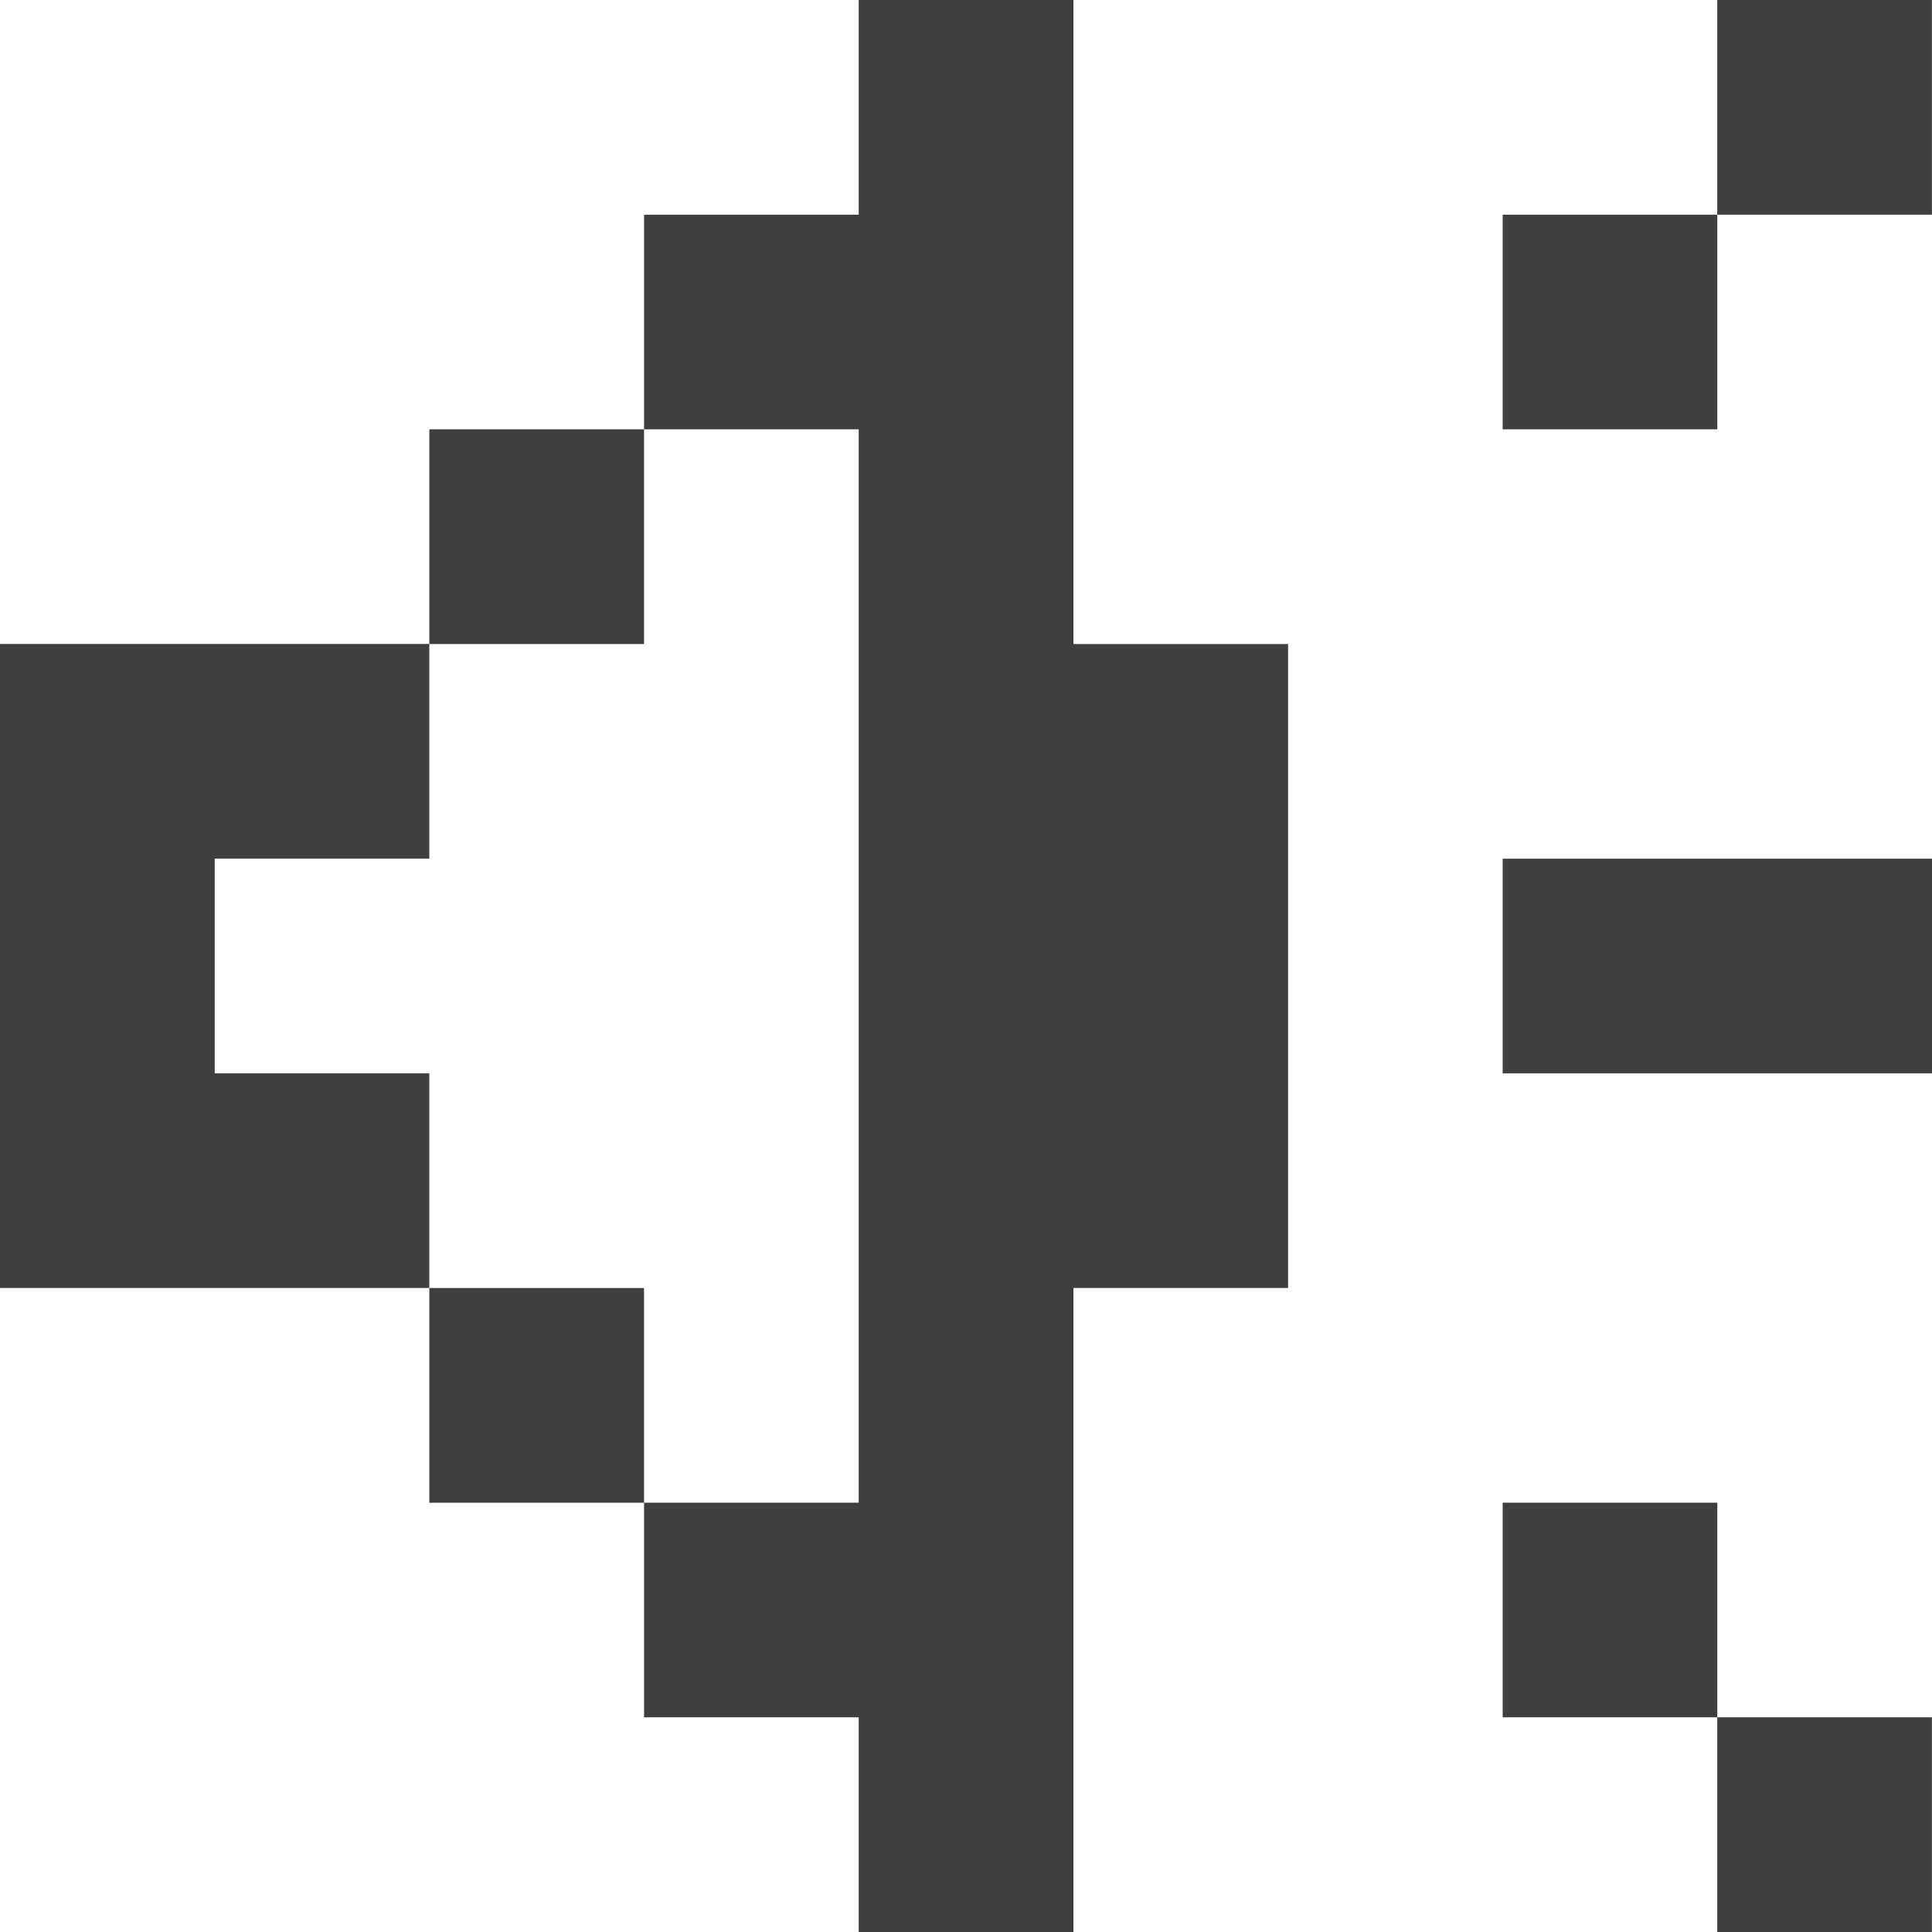 <svg width="32" height="32" viewBox="0 0 32 32" fill="none" xmlns="http://www.w3.org/2000/svg">
<g clip-path="url(#clip0_2282_5991)">
<path d="M24.889 3.556V7.111H28.444V3.556H24.889Z" fill="#3F3F3F"/>
<path d="M28.443 0V3.556H31.999V0H28.443Z" fill="#3F3F3F"/>
<path d="M24.889 14.223V17.778H32V14.223H24.889Z" fill="#3F3F3F"/>
<path d="M24.889 24.889V28.444H28.444V24.889H24.889Z" fill="#3F3F3F"/>
<path d="M28.443 28.444V32H31.999V28.444H28.443Z" fill="#3F3F3F"/>
<path d="M10.667 7.111H7.111V10.667H10.667V7.111Z" fill="#3F3F3F"/>
<path d="M17.779 10.667V0H14.223V3.556H10.668V7.111H14.223V24.889H10.668V28.444H14.223V32H17.779V21.333H21.335V10.667H17.779Z" fill="#3F3F3F"/>
<path d="M3.556 17.777V14.222H7.111V10.666H0V21.333H3.555H3.556H7.111V17.777H3.556Z" fill="#3F3F3F"/>
<path d="M10.667 21.334H7.111V24.89H10.667V21.334Z" fill="#3F3F3F"/>
</g>
<defs>
<clipPath id="clip0_2282_5991">
<rect width="32" height="32" fill="white"/>
</clipPath>
</defs>
</svg>
